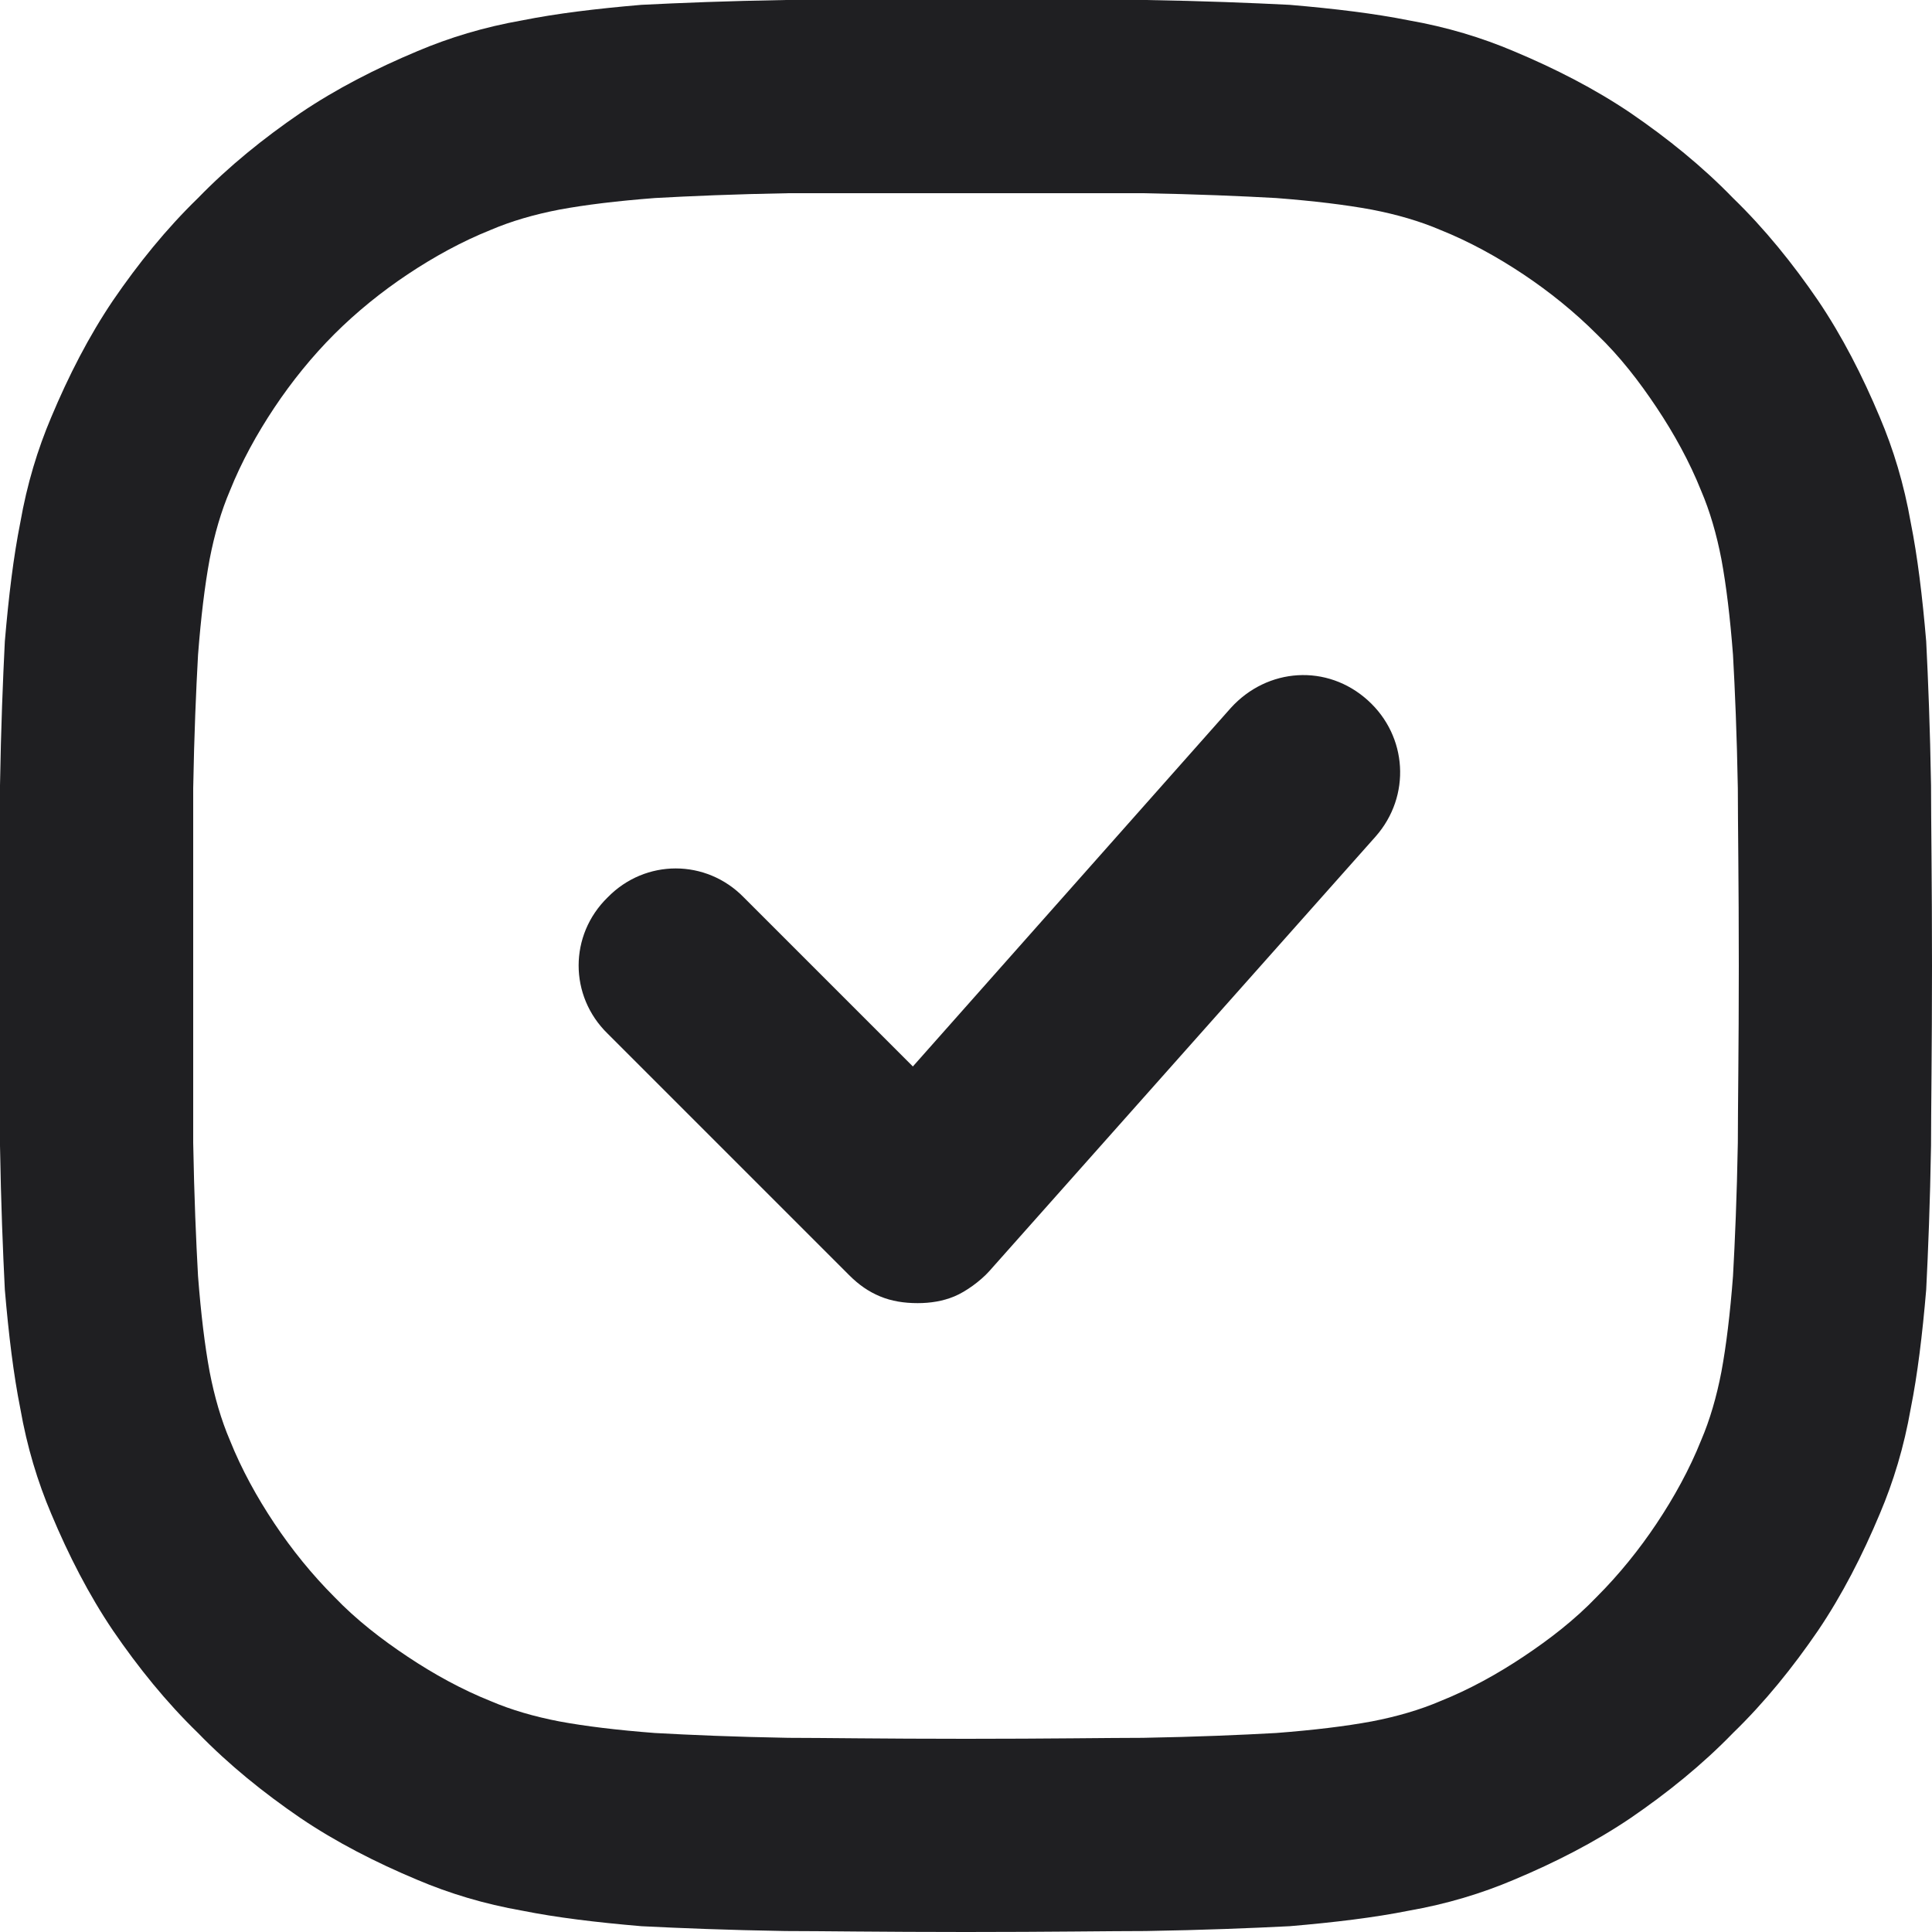 <svg width="20" height="20" viewBox="0 0 20 20" fill="none" xmlns="http://www.w3.org/2000/svg">
<path fill-rule="evenodd" clip-rule="evenodd" d="M3.11 18.82C3.48 19.07 3.89 19.28 4.32 19.46C4.65 19.6 5.01 19.71 5.41 19.78C5.76 19.85 6.17 19.9 6.64 19.94C7.04 19.96 7.53 19.98 8.13 19.99C8.5 19.99 9.12 20 10 20C10.87 20 11.49 19.99 11.86 19.99C12.46 19.98 12.95 19.96 13.35 19.94C13.82 19.9 14.23 19.85 14.58 19.78C14.98 19.71 15.34 19.6 15.67 19.46C16.1 19.28 16.51 19.07 16.88 18.82C17.26 18.56 17.62 18.27 17.94 17.94C18.27 17.62 18.56 17.26 18.82 16.88C19.07 16.51 19.28 16.1 19.46 15.67C19.6 15.34 19.71 14.98 19.78 14.58C19.85 14.23 19.9 13.82 19.94 13.35C19.96 12.95 19.98 12.46 19.99 11.86C19.99 11.49 20 10.87 20 10C20 9.12 19.99 8.5 19.99 8.13C19.98 7.53 19.96 7.04 19.94 6.64C19.9 6.17 19.85 5.76 19.78 5.41C19.71 5.01 19.6 4.65 19.46 4.32C19.28 3.89 19.07 3.48 18.82 3.11C18.56 2.73 18.27 2.37 17.94 2.05C17.62 1.72 17.26 1.43 16.88 1.17C16.51 0.92 16.1 0.71 15.67 0.53C15.34 0.39 14.98 0.28 14.58 0.21C14.23 0.14 13.82 0.09 13.35 0.05C12.95 0.03 12.46 0.01 11.86 0C11.49 0 10.87 0 10 0C9.12 0 8.5 0 8.13 0C7.53 0.01 7.04 0.03 6.64 0.05C6.17 0.09 5.76 0.14 5.41 0.21C5.01 0.28 4.65 0.39 4.32 0.53C3.89 0.71 3.48 0.92 3.11 1.17C2.73 1.43 2.37 1.72 2.05 2.05C1.72 2.37 1.43 2.73 1.17 3.11C0.92 3.48 0.71 3.89 0.53 4.32C0.39 4.65 0.28 5.01 0.21 5.41C0.14 5.76 0.09 6.17 0.05 6.64C0.03 7.04 0.01 7.53 0 8.13C0 8.5 0 9.12 0 10C0 10.87 0 11.49 0 11.86C0.01 12.46 0.03 12.95 0.05 13.35C0.09 13.82 0.14 14.23 0.21 14.58C0.28 14.98 0.39 15.34 0.53 15.67C0.71 16.1 0.92 16.51 1.17 16.88C1.43 17.26 1.72 17.62 2.05 17.94C2.37 18.27 2.73 18.56 3.11 18.82ZM5.79 17.82C5.53 17.77 5.29 17.7 5.08 17.61C4.78 17.49 4.49 17.33 4.22 17.15C3.95 16.97 3.69 16.77 3.46 16.53C3.23 16.3 3.02 16.04 2.84 15.77C2.66 15.5 2.5 15.21 2.38 14.91C2.29 14.7 2.22 14.46 2.17 14.2C2.12 13.93 2.08 13.6 2.05 13.21C2.03 12.85 2.01 12.39 2 11.83C2 11.48 2 10.86 2 10C2 9.13 2 8.51 2 8.16C2.01 7.6 2.03 7.14 2.05 6.78C2.08 6.39 2.12 6.06 2.17 5.79C2.22 5.53 2.29 5.29 2.38 5.08C2.5 4.78 2.66 4.49 2.84 4.22C3.02 3.95 3.23 3.69 3.46 3.46C3.69 3.23 3.95 3.02 4.22 2.84C4.49 2.66 4.78 2.5 5.08 2.38C5.29 2.29 5.53 2.22 5.79 2.17C6.06 2.12 6.39 2.08 6.78 2.05C7.14 2.03 7.6 2.01 8.16 2C8.51 2 9.13 2 10 2C10.86 2 11.48 2 11.83 2C12.39 2.01 12.85 2.03 13.21 2.05C13.6 2.08 13.93 2.12 14.2 2.17C14.46 2.22 14.7 2.29 14.91 2.38C15.21 2.5 15.5 2.66 15.77 2.84C16.04 3.02 16.3 3.23 16.53 3.46C16.77 3.69 16.97 3.95 17.15 4.22C17.33 4.49 17.49 4.78 17.61 5.08C17.7 5.29 17.77 5.53 17.82 5.79C17.87 6.06 17.91 6.39 17.94 6.78C17.96 7.14 17.98 7.6 17.99 8.16C17.99 8.51 18 9.13 18 10C18 10.86 17.99 11.48 17.99 11.83C17.98 12.39 17.96 12.85 17.94 13.21C17.91 13.6 17.87 13.93 17.82 14.2C17.77 14.46 17.7 14.7 17.61 14.91C17.49 15.21 17.33 15.5 17.15 15.77C16.97 16.04 16.76 16.3 16.53 16.53C16.3 16.77 16.04 16.97 15.77 17.15C15.5 17.33 15.21 17.49 14.91 17.61C14.7 17.7 14.46 17.77 14.2 17.82C13.93 17.87 13.6 17.91 13.21 17.94C12.85 17.96 12.39 17.98 11.83 17.99C11.48 17.99 10.86 18 10 18C9.13 18 8.51 17.99 8.16 17.99C7.6 17.98 7.14 17.96 6.78 17.94C6.39 17.91 6.06 17.87 5.79 17.82ZM10.24 13.16L14.24 8.66C14.61 8.24 14.57 7.62 14.16 7.25C13.74 6.87 13.12 6.91 12.74 7.33L9.45 11.04L7.7 9.29C7.31 8.89 6.68 8.89 6.29 9.29C5.89 9.68 5.89 10.31 6.29 10.7L8.79 13.2C8.89 13.3 8.99 13.37 9.11 13.42C9.23 13.47 9.36 13.49 9.5 13.49C9.63 13.49 9.76 13.47 9.88 13.42C10 13.37 10.15 13.26 10.24 13.16Z" fill="#1F1F22"/>
</svg>

